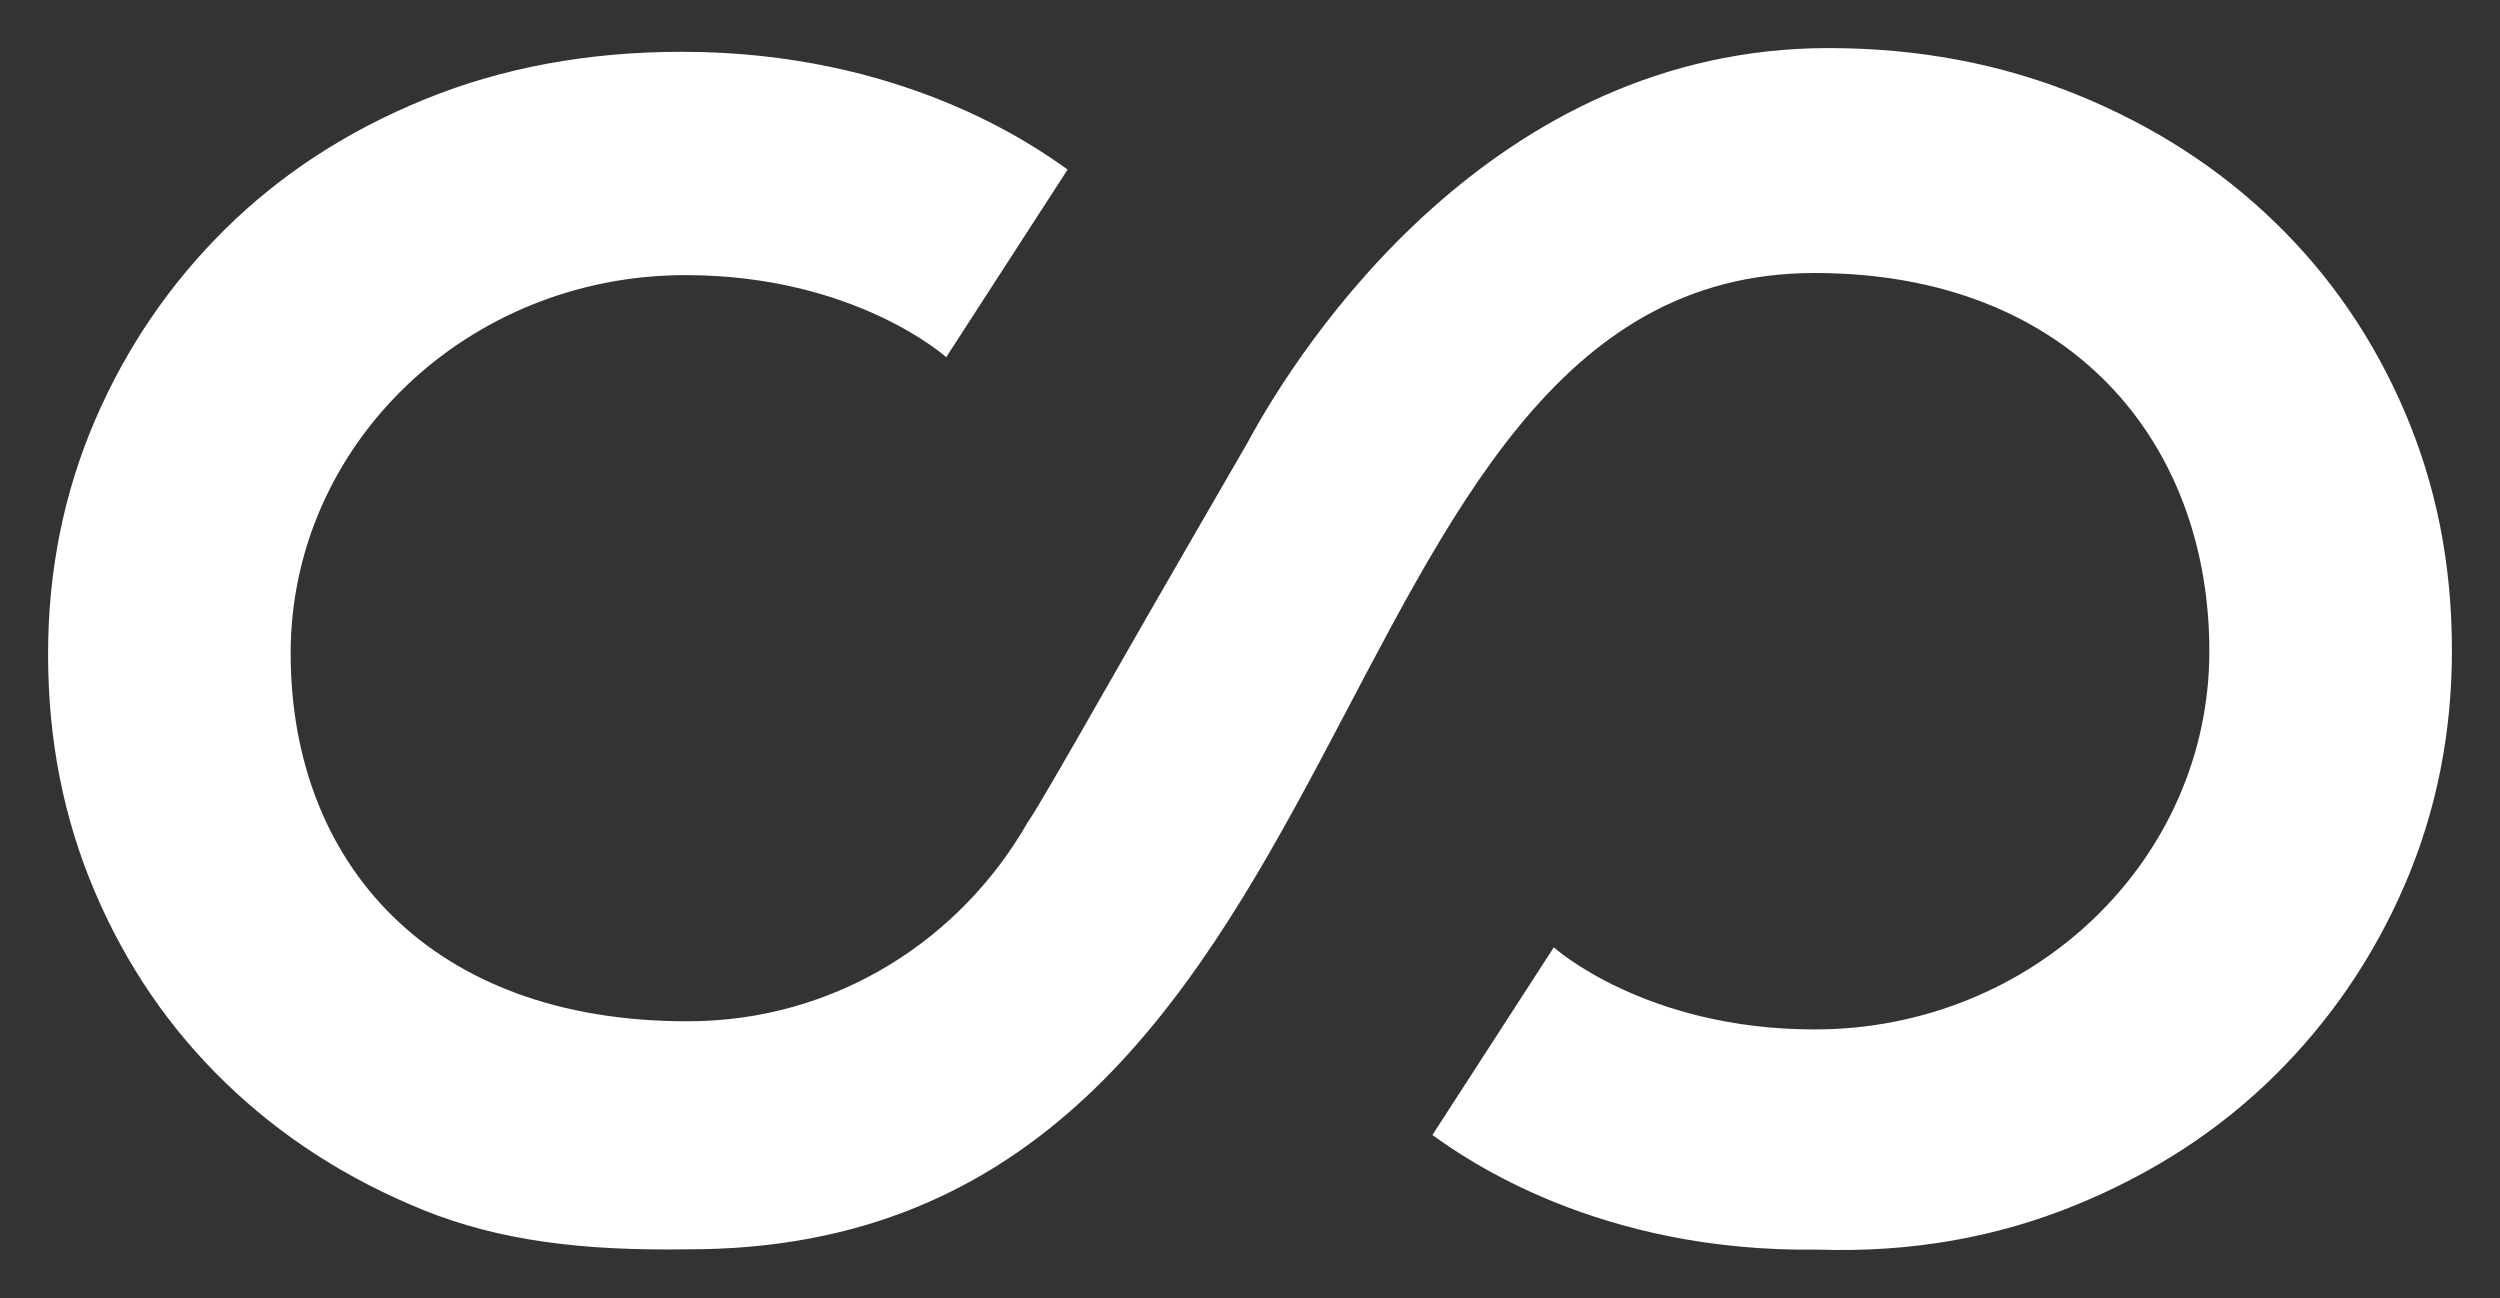 <?xml version="1.0" encoding="UTF-8" standalone="no"?>
<svg width="104px" height="54px" viewBox="0 0 104 54" version="1.1" xmlns="http://www.w3.org/2000/svg" xmlns:xlink="http://www.w3.org/1999/xlink">
    <rect x="0" y="0" width="104" height="54" fill="#333333" stroke="none"/>
    <!-- Generator: Sketch 39.1 (31720) - http://www.bohemiancoding.com/sketch -->
    <title>logo-symbol-icon-white</title>
    <desc>Created with Sketch.</desc>
    <defs></defs>
    <g id="Symbols" stroke="none" stroke-width="1" fill="none" fill-rule="evenodd">
        <g id="logo-symbol-icon-white" fill="#FFFFFF">
            <path d="M28.6,42.485 C17.856,42.497 12.091,35.87 12.091,27.179 C12.091,18.489 19.442,11.445 28.513,11.445 C35.576,11.445 39.362,14.859 39.362,14.859 L44.412,7.054 C43.012,6.048 37.5,2.155 28.369,2.155 C24.466,2.155 20.902,2.813 17.679,4.128 C14.45,5.444 11.687,7.241 9.372,9.527 C7.06,11.811 5.252,14.467 3.951,17.486 C2.652,20.512 2,23.75 2,27.211 C2,30.811 2.652,34.062 3.951,37.11 C5.252,40.158 7.06,42.799 9.372,45.033 C11.687,47.277 14.424,49.042 17.602,50.334 C20.784,51.622 24.26,52.038 28.6,51.971 L28.6,42.485 L28.6,42.485 Z M28.6,51.971 C57.626,52.03 54.07,11.357 75.487,11.357 C86.138,11.357 91.909,18.4 91.909,27.091 C91.909,35.781 84.558,42.825 75.487,42.825 C68.424,42.825 64.638,39.41 64.638,39.41 L59.588,47.216 C60.988,48.222 66.5,52.115 75.631,51.984 C79.534,52.115 83.098,51.457 86.321,50.142 C89.55,48.826 92.313,47.029 94.628,44.743 C96.94,42.459 98.748,39.803 100.049,36.784 C101.348,33.758 102,30.52 102,27.059 C102,23.459 101.348,20.208 100.049,17.16 C98.748,14.112 96.94,11.471 94.628,9.237 C92.313,6.993 89.576,5.228 86.398,3.936 C83.216,2.648 79.776,2 76.065,2 C62.091,2 54.093,14.331 51.885,18.437 C51.885,18.436 48.065,25.028 45.939,28.759 C42.751,34.355 42.776,34.164 42.776,34.164 C39.995,39.077 34.753,42.49 28.6,42.485 C28.6,48.34 28.6,47.795 28.6,51.971 Z"></path>
        </g>
    </g>
</svg>
